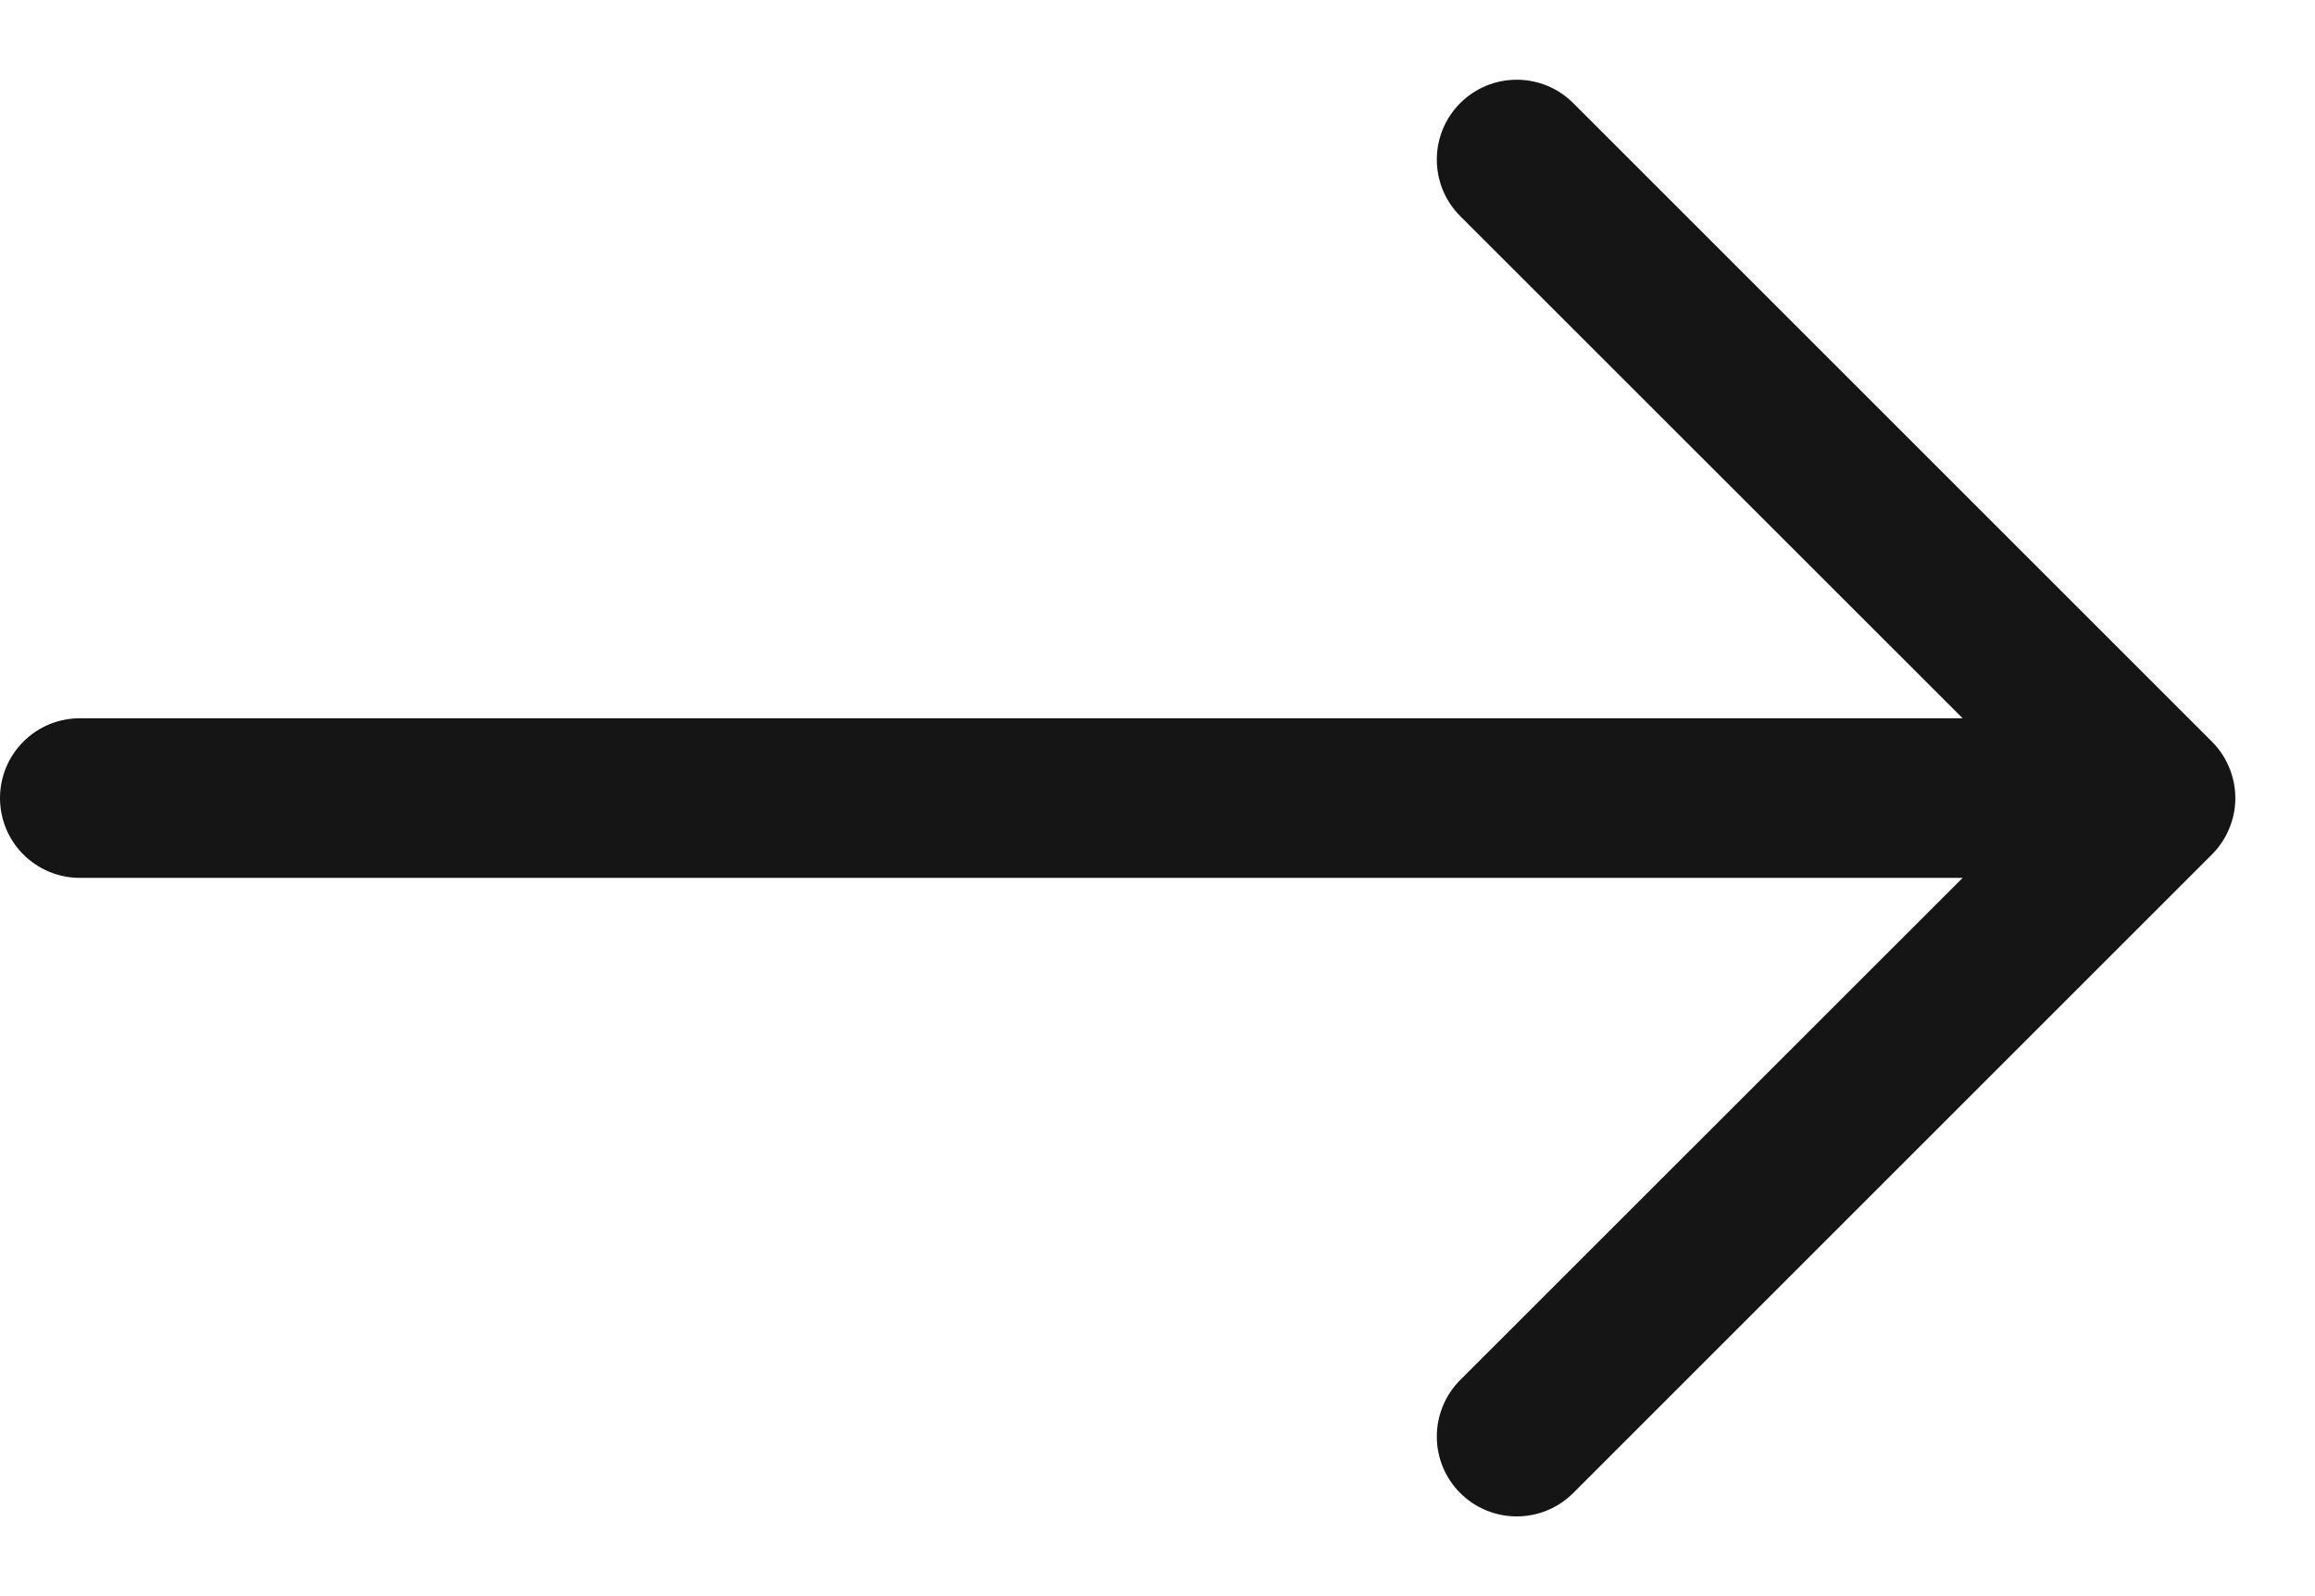 <svg width="29" height="20" viewBox="0 0 29 20" fill="none" xmlns="http://www.w3.org/2000/svg">
<path fill-rule="evenodd" clip-rule="evenodd" d="M0 10C0 9.735 0.105 9.48 0.293 9.293C0.48 9.105 0.735 9 1 9H24.586L18.292 2.708C18.104 2.52 17.999 2.266 17.999 2C17.999 1.734 18.104 1.48 18.292 1.292C18.48 1.104 18.734 0.999 19 0.999C19.266 0.999 19.52 1.104 19.708 1.292L27.708 9.292C27.801 9.385 27.875 9.495 27.925 9.617C27.976 9.738 28.002 9.869 28.002 10C28.002 10.132 27.976 10.262 27.925 10.383C27.875 10.505 27.801 10.615 27.708 10.708L19.708 18.708C19.52 18.896 19.266 19.001 19 19.001C18.734 19.001 18.48 18.896 18.292 18.708C18.104 18.52 17.999 18.266 17.999 18C17.999 17.735 18.104 17.48 18.292 17.292L24.586 11H1C0.735 11 0.48 10.895 0.293 10.707C0.105 10.52 0 10.265 0 10Z" fill="#151515"/>
</svg>
